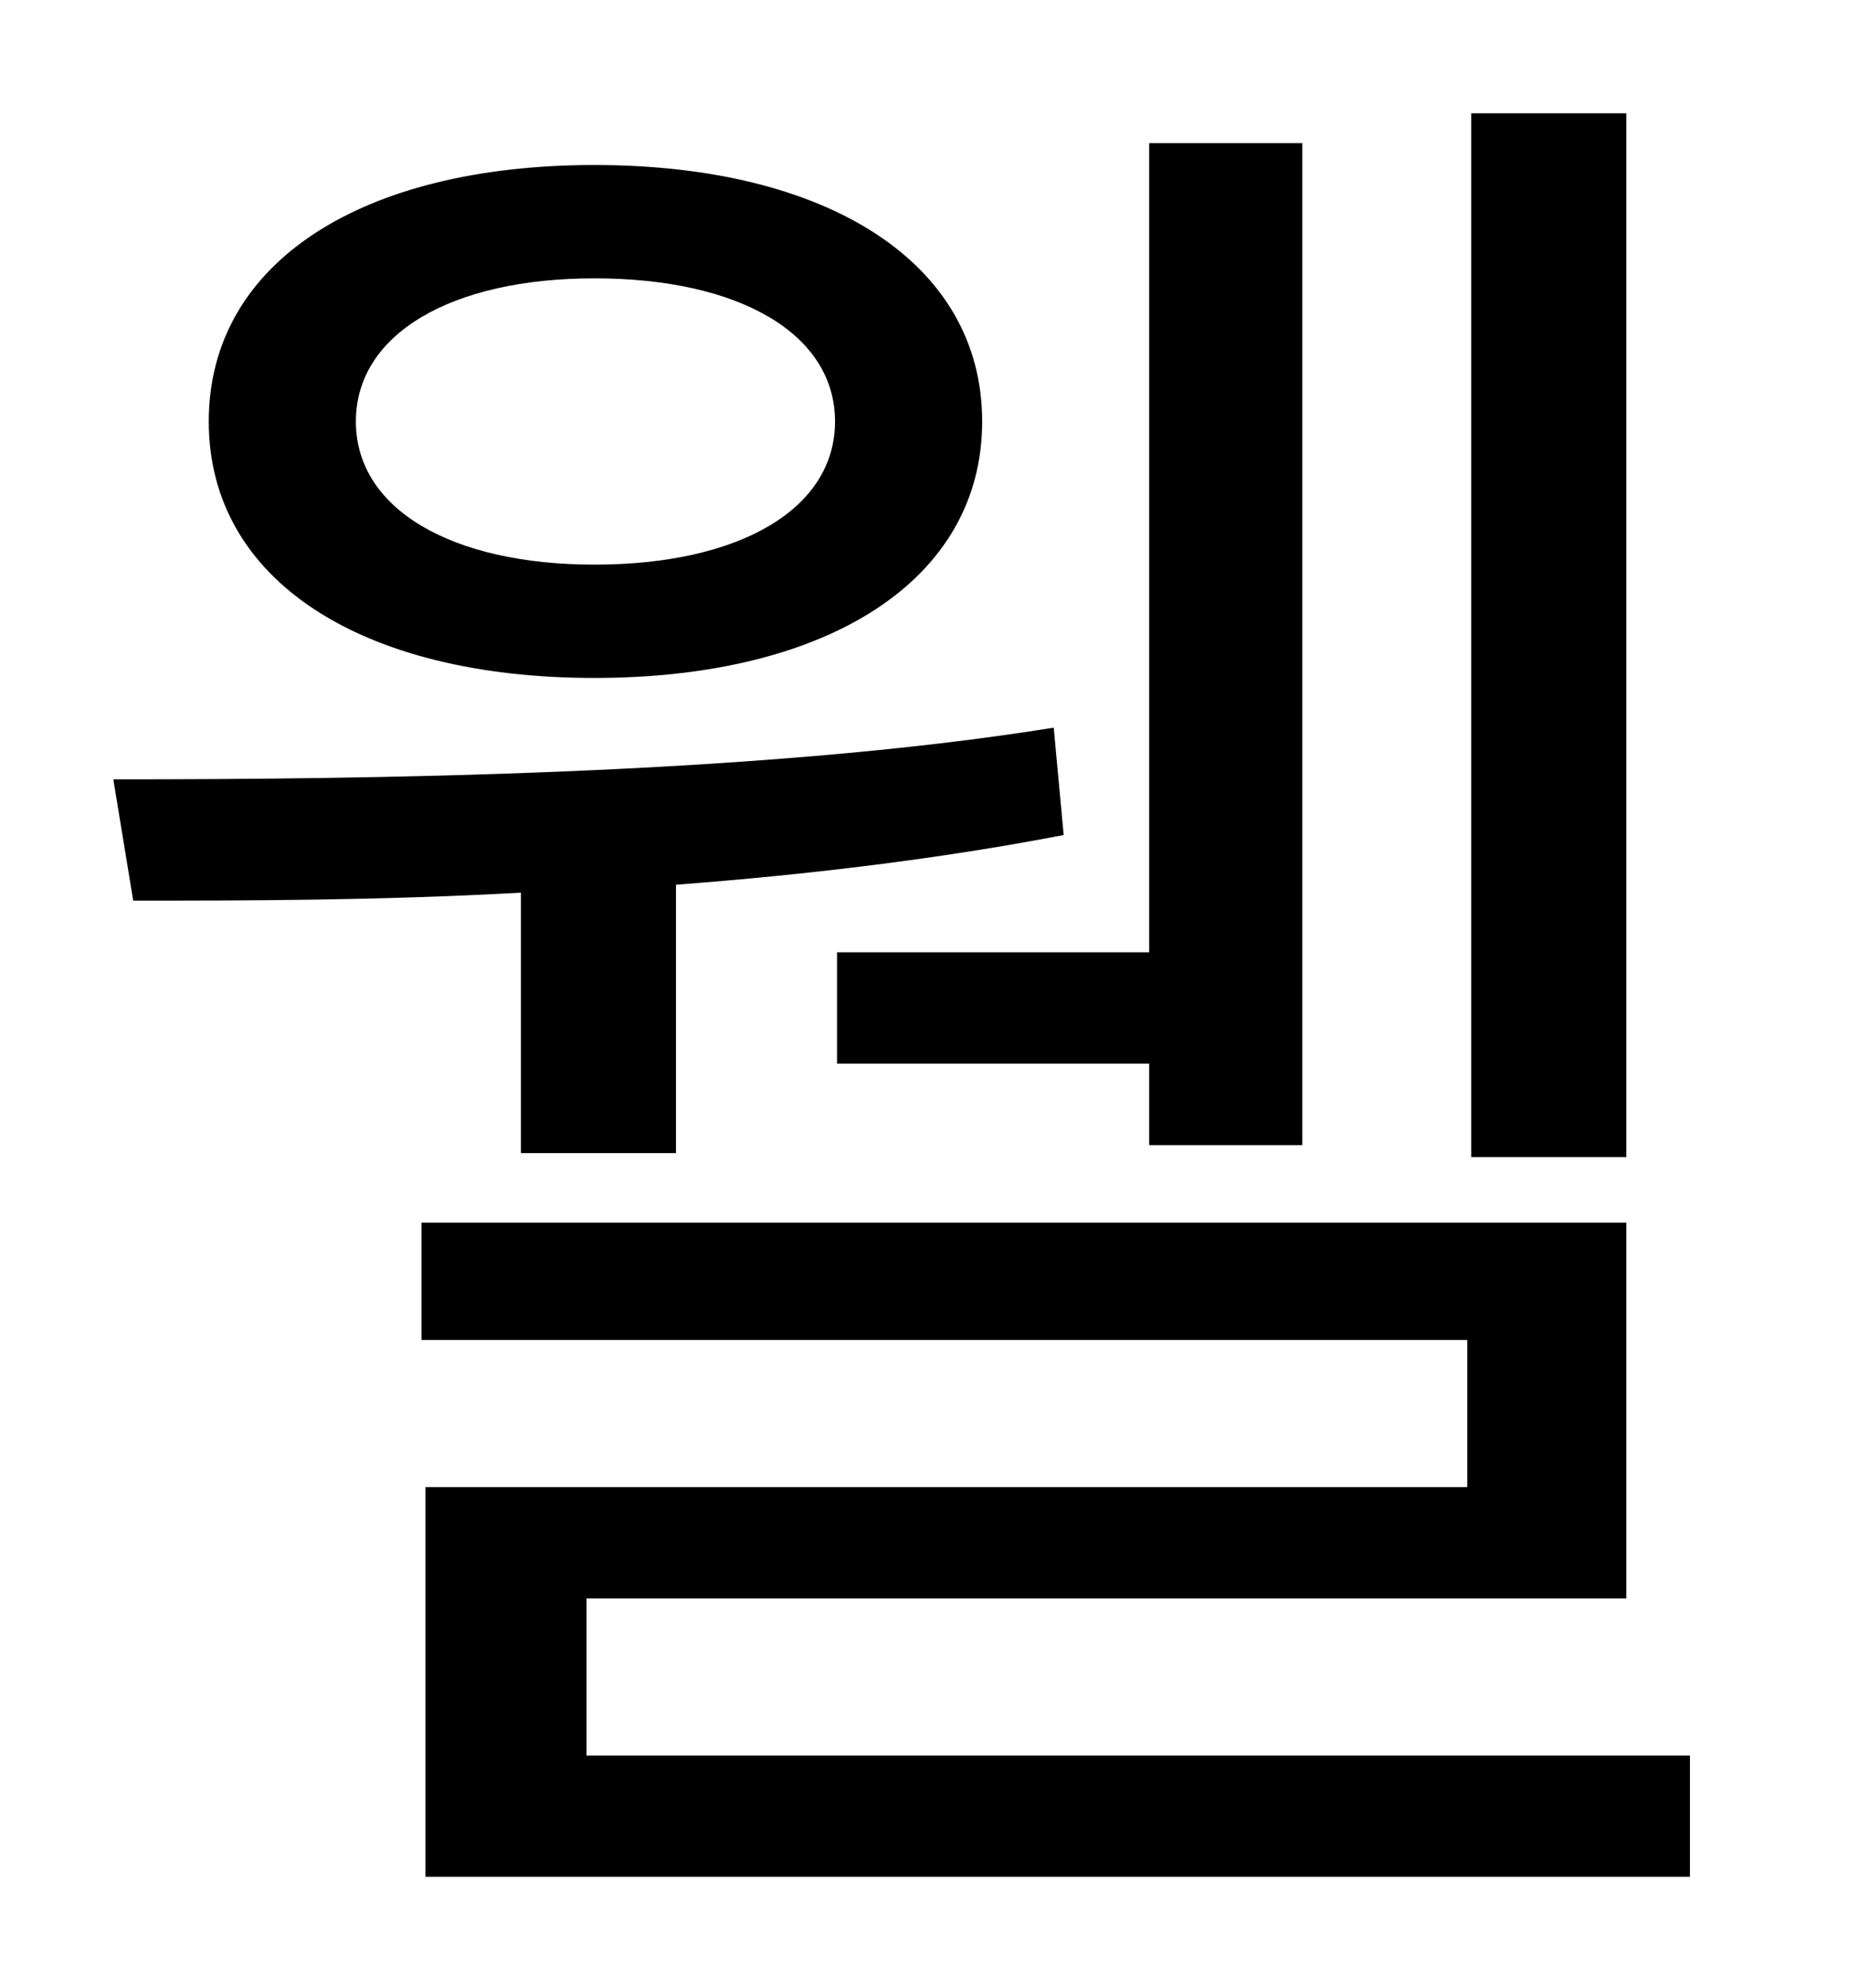 <?xml version="1.0" standalone="no"?>
<!DOCTYPE svg PUBLIC "-//W3C//DTD SVG 1.1//EN" "http://www.w3.org/Graphics/SVG/1.1/DTD/svg11.dtd" >
<svg xmlns="http://www.w3.org/2000/svg" xmlns:xlink="http://www.w3.org/1999/xlink" version="1.1" viewBox="-10 0 930 1000">
   <path fill="currentColor"
d="M808 57v525h-78v-525h78zM411 479h157v-407h77v504h-77v-41h-157v-56zM289 140c-72 0 -120 28 -120 72s48 72 120 72c73 0 121 -28 121 -72s-48 -72 -121 -72zM289 341c-117 0 -194 -49 -194 -129s77 -129 194 -129s195 49 195 129s-78 129 -195 129zM252 580v-131
c-72 4 -140 4 -195 4l-10 -61c124 0 324 -2 473 -26l5 54c-62 12 -129 20 -195 25v135h-78zM285 883h555v61h-636v-196h524v-74h-526v-59h606v189h-523v79z" />
</svg>
